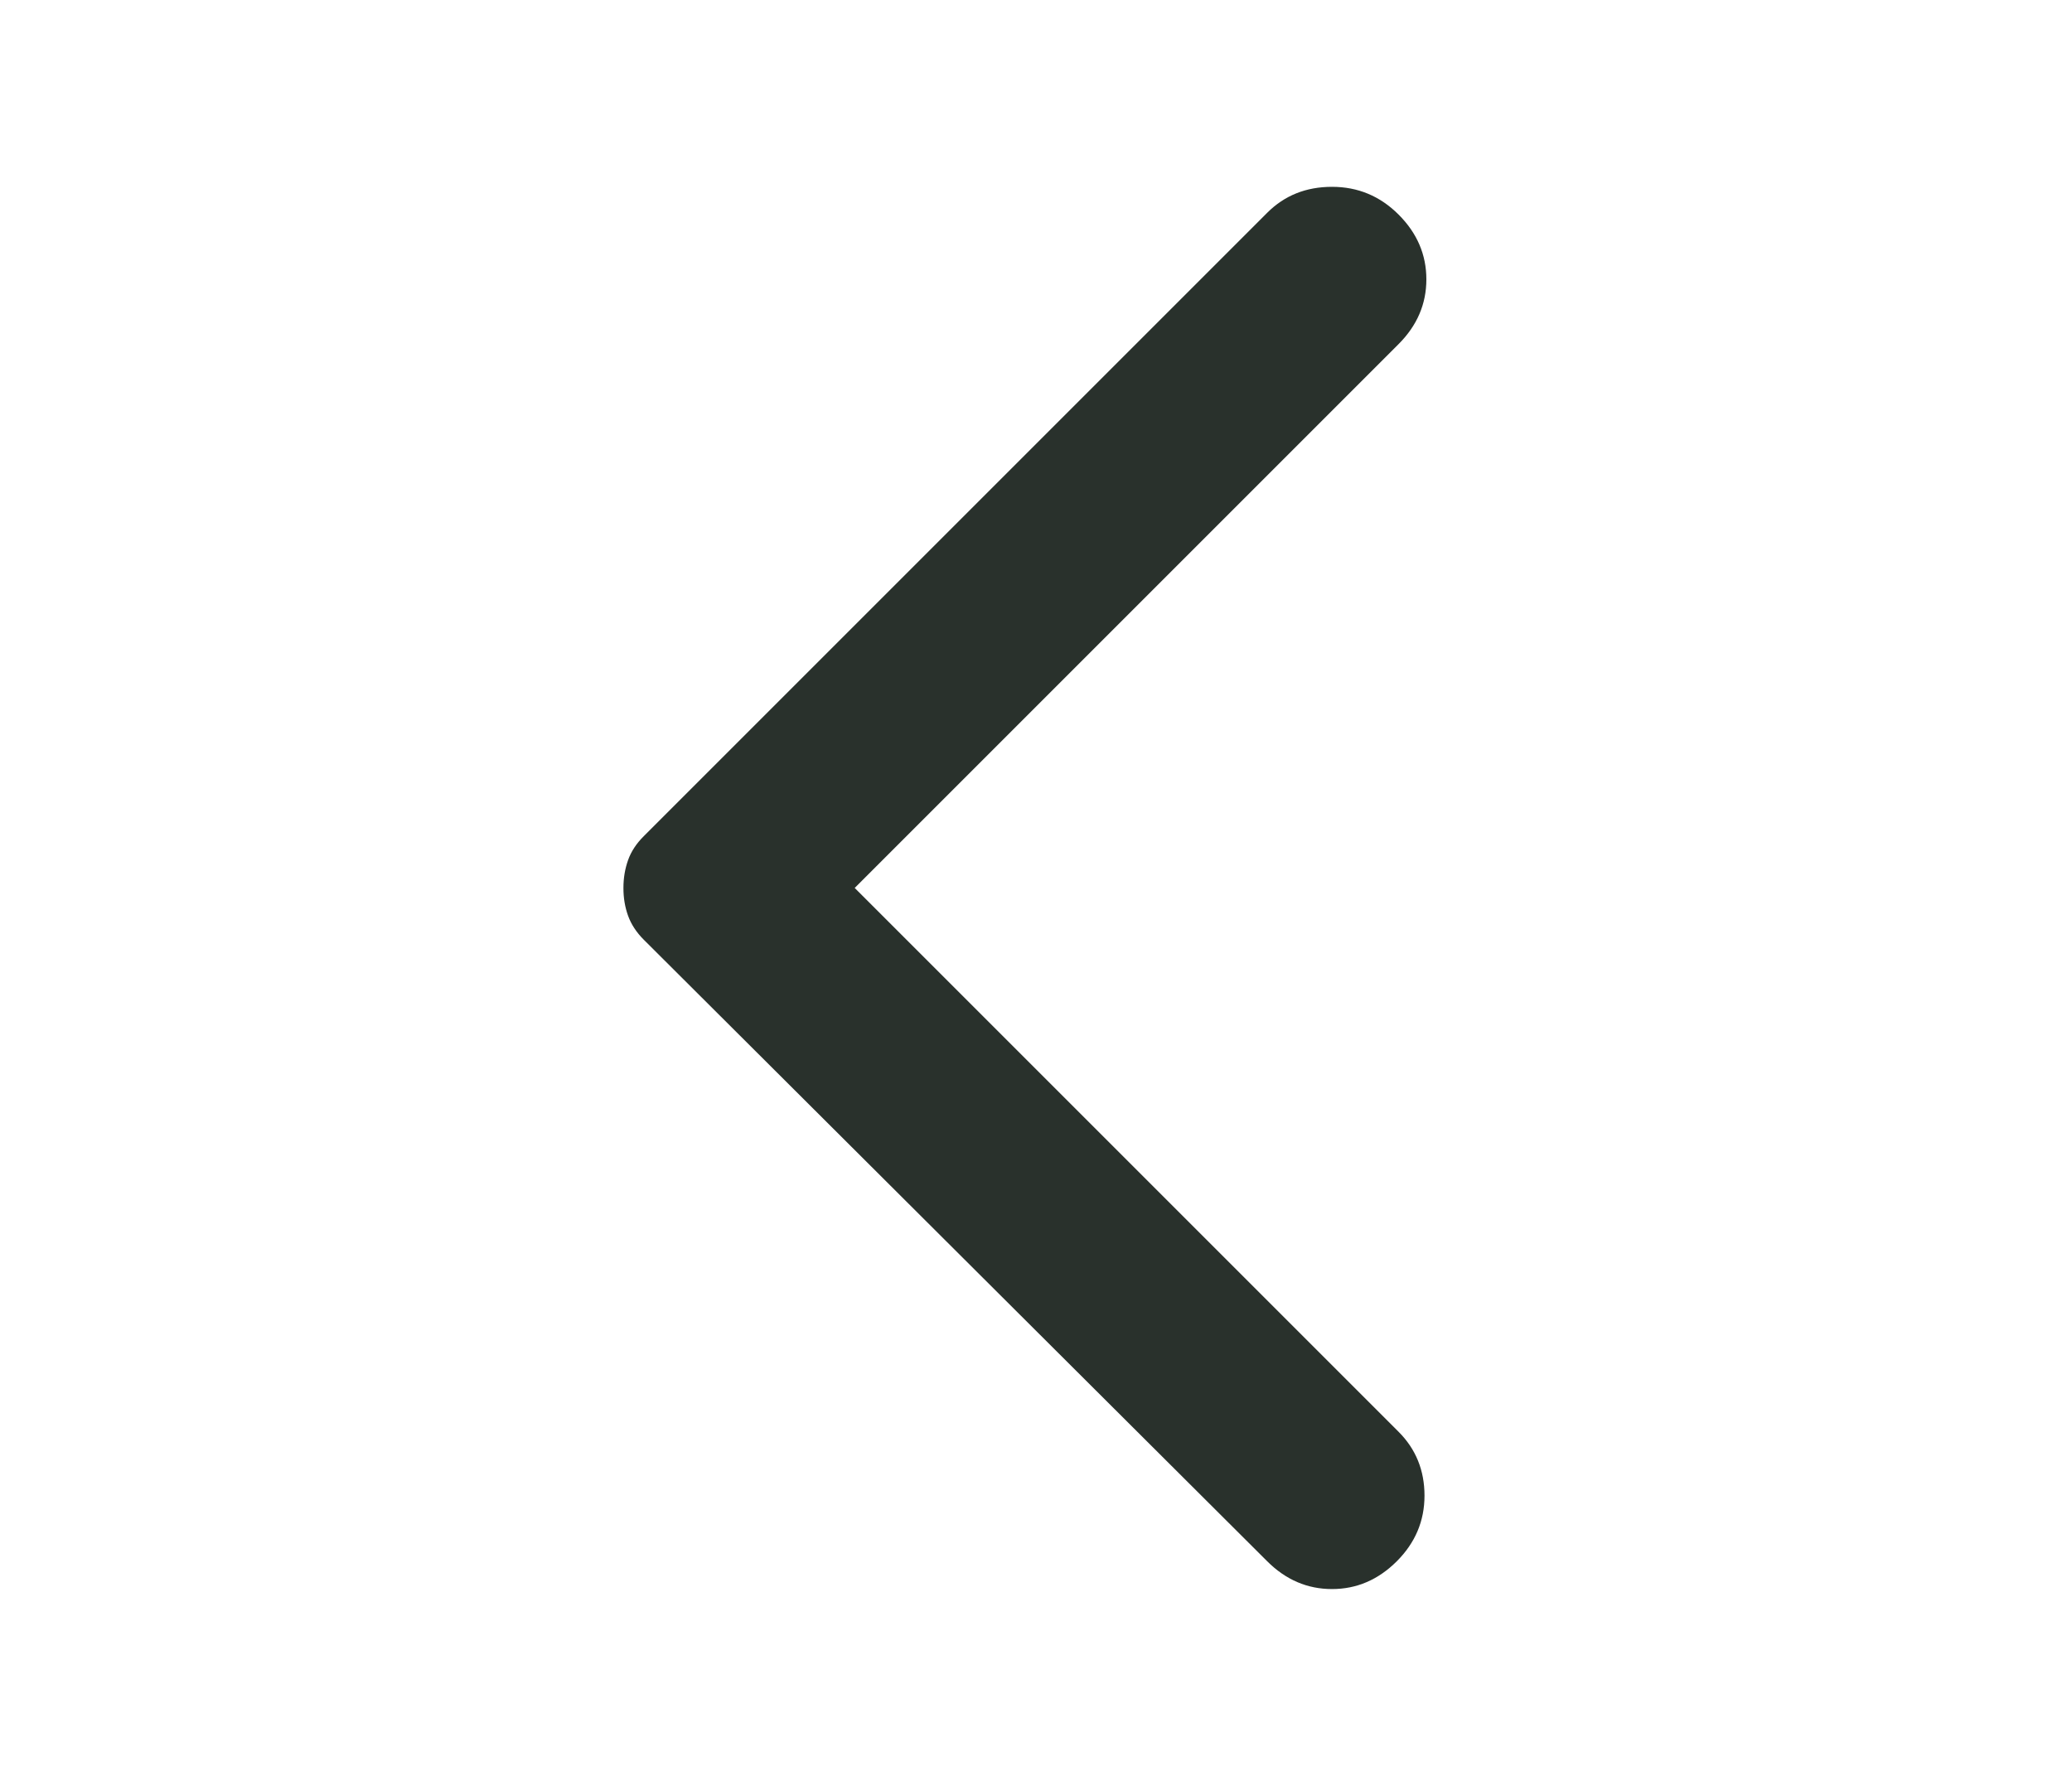 <svg width="70" height="60" viewBox="0 0 70 60" fill="none" xmlns="http://www.w3.org/2000/svg">
<path d="M42.812 52.75L21.75 31.75C21.5 31.5 21.323 31.229 21.218 30.938C21.113 30.646 21.061 30.333 21.062 30C21.062 29.667 21.114 29.354 21.218 29.062C21.321 28.771 21.498 28.5 21.75 28.25L42.812 7.188C43.396 6.604 44.125 6.312 45 6.312C45.875 6.312 46.625 6.625 47.25 7.25C47.875 7.875 48.188 8.604 48.188 9.438C48.188 10.271 47.875 11 47.25 11.625L28.875 30L47.25 48.375C47.833 48.958 48.125 49.678 48.125 50.532C48.125 51.388 47.812 52.127 47.188 52.75C46.562 53.375 45.833 53.688 45 53.688C44.167 53.688 43.438 53.375 42.812 52.75Z" fill="#29312C"/>
</svg>
